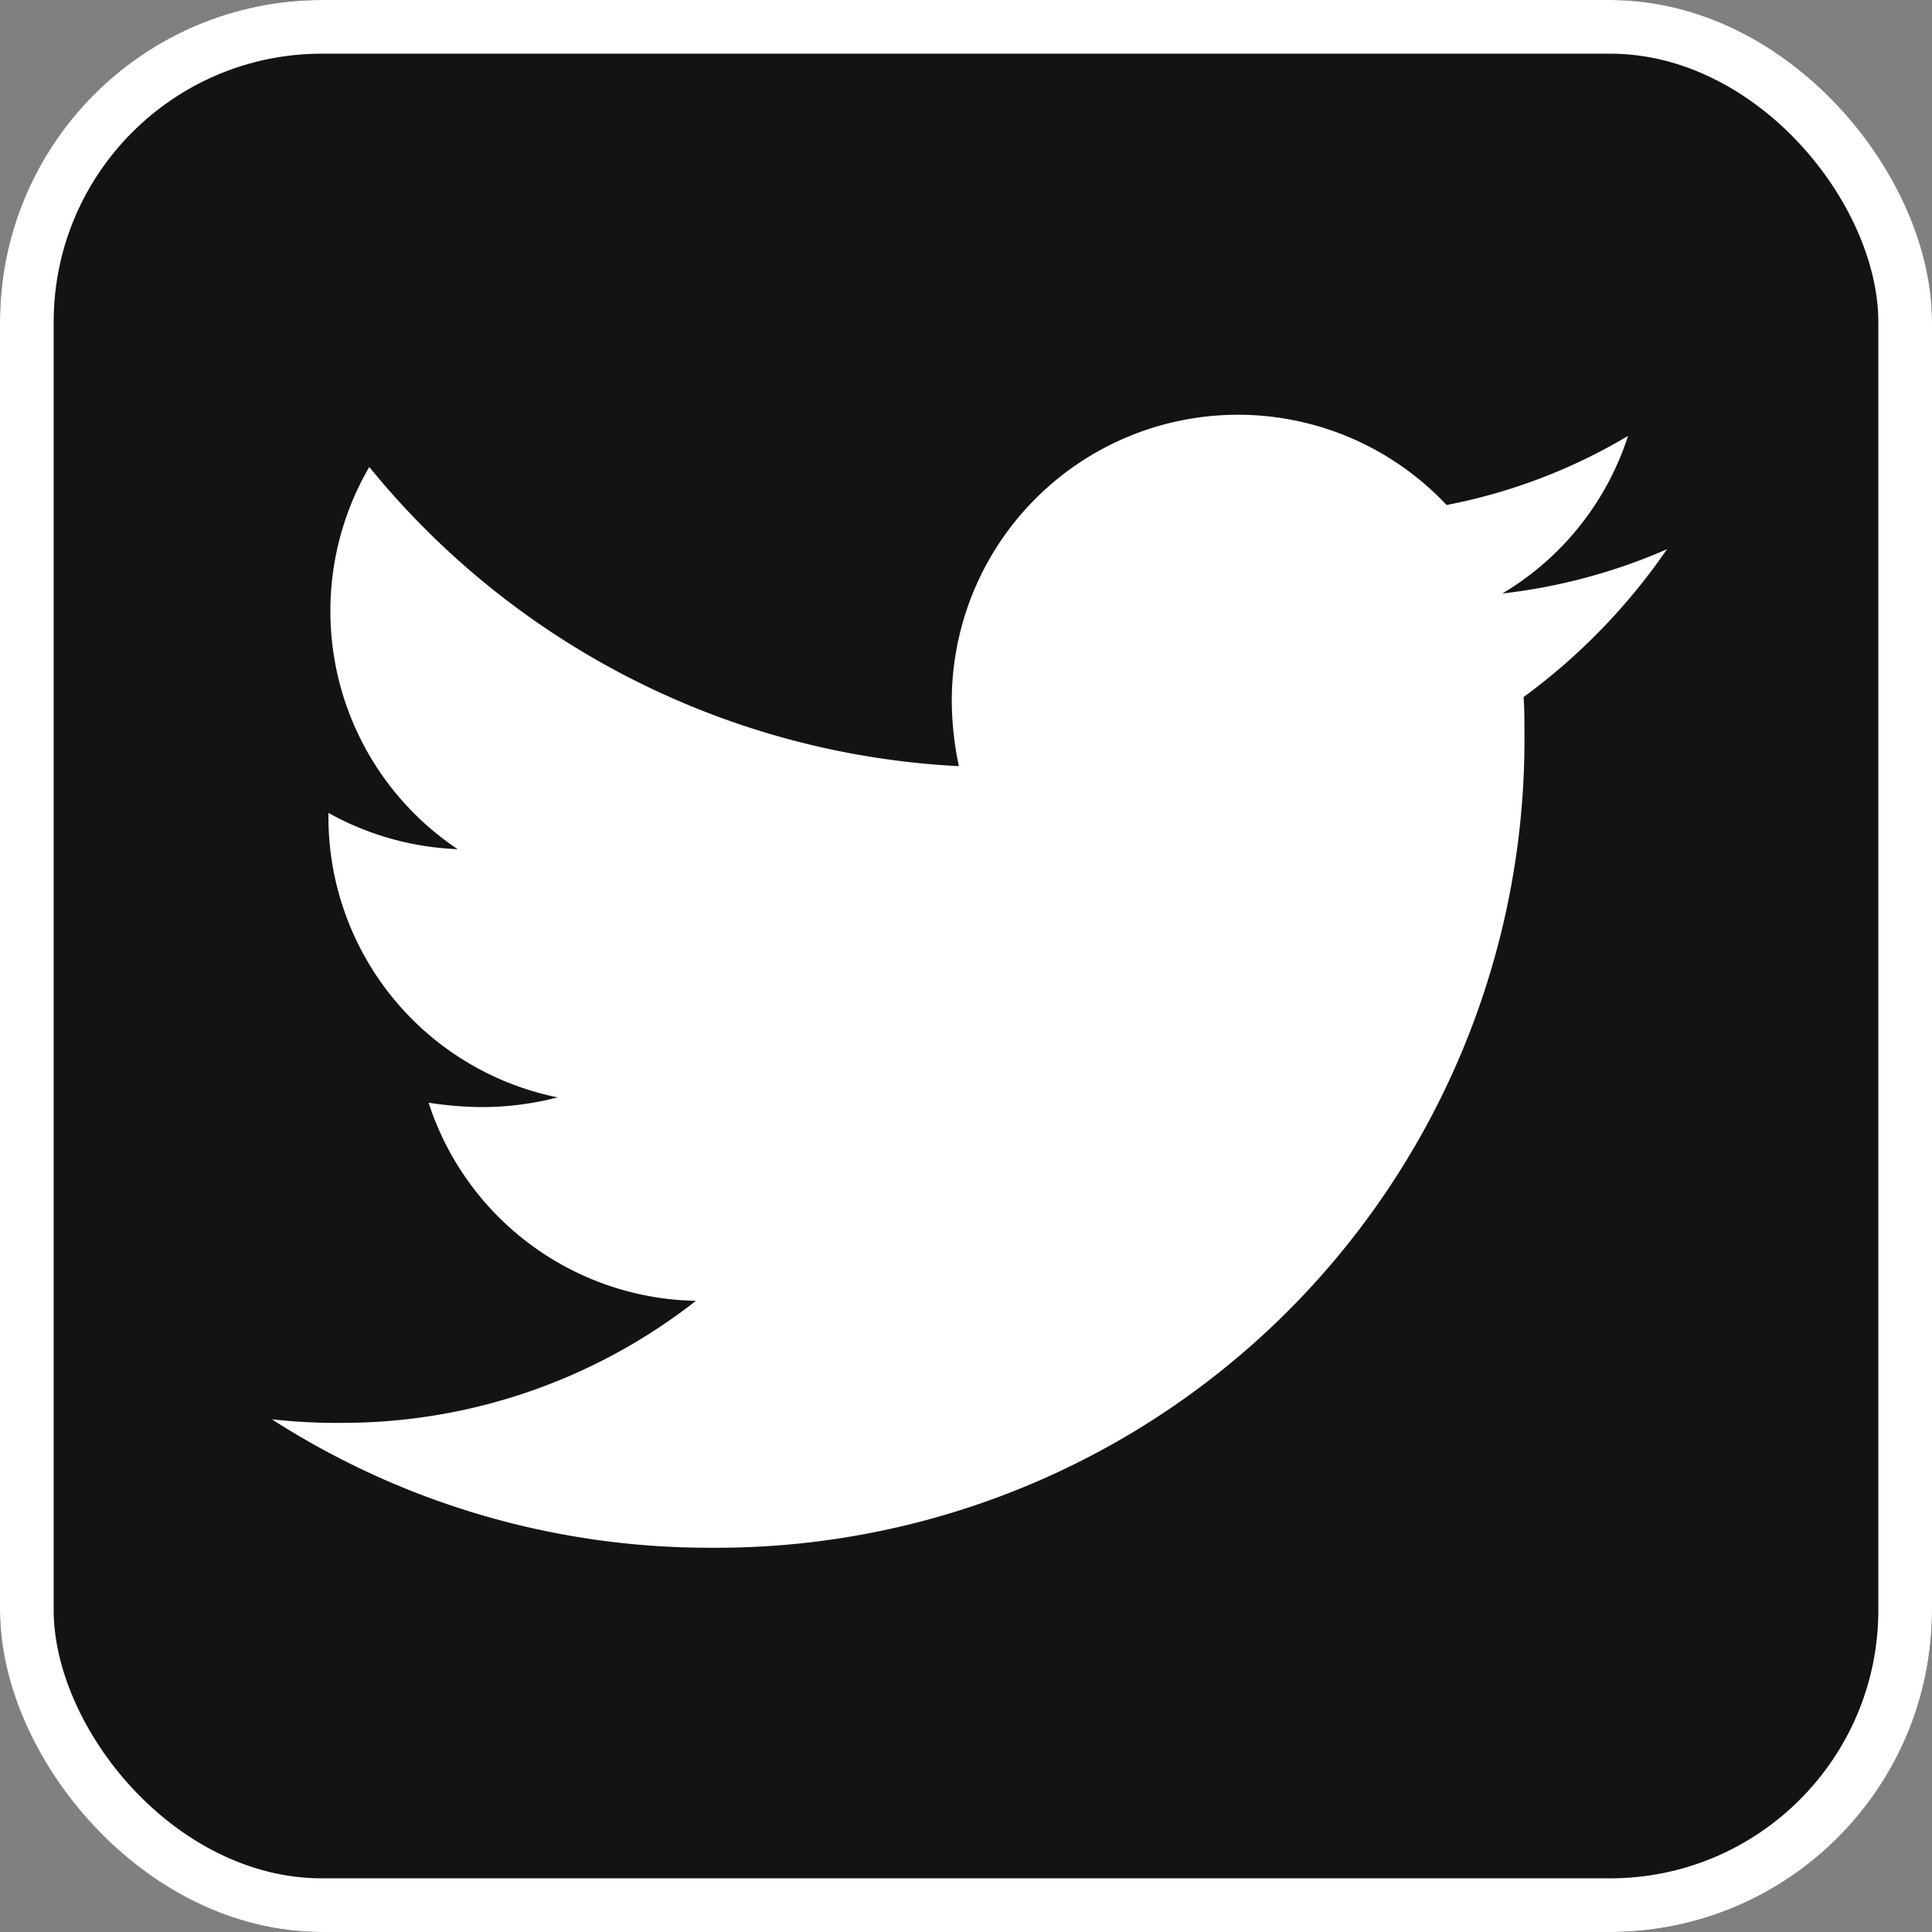 <svg xmlns="http://www.w3.org/2000/svg" width="36" height="36" viewBox="0 0 36 36"><rect x="0" y="0" width="36" height="36" fill="#808080" stroke="none"/><defs><style>.a{fill:#131313;stroke:#fff;}.b{fill:#fff;}.c{stroke:none;}.d{fill:none;}</style></defs><g transform="translate(0 0.382)"><g class="a" transform="translate(0 -0.382)"><rect class="c" width="36" height="36" rx="6"/><rect class="d" x="0.5" y="0.5" width="35" height="35" rx="5.5"/></g><path class="b" d="M23.323,8.642c.016.231.016.462.016.693A15.054,15.054,0,0,1,8.181,24.493,15.055,15.055,0,0,1,0,22.1a11.022,11.022,0,0,0,1.287.066A10.67,10.67,0,0,0,7.9,19.892,5.337,5.337,0,0,1,2.919,16.2a6.718,6.718,0,0,0,1.006.082,5.635,5.635,0,0,0,1.4-.181,5.328,5.328,0,0,1-4.272-5.229V10.8a5.365,5.365,0,0,0,2.408.676A5.336,5.336,0,0,1,1.814,4.354,15.144,15.144,0,0,0,12.8,9.929a6.014,6.014,0,0,1-.132-1.221,5.333,5.333,0,0,1,9.22-3.645,10.489,10.489,0,0,0,3.381-1.287,5.313,5.313,0,0,1-2.342,2.936,10.68,10.68,0,0,0,3.068-.825,11.452,11.452,0,0,1-2.672,2.754Z" transform="translate(5.067 3.965)"/></g></svg>